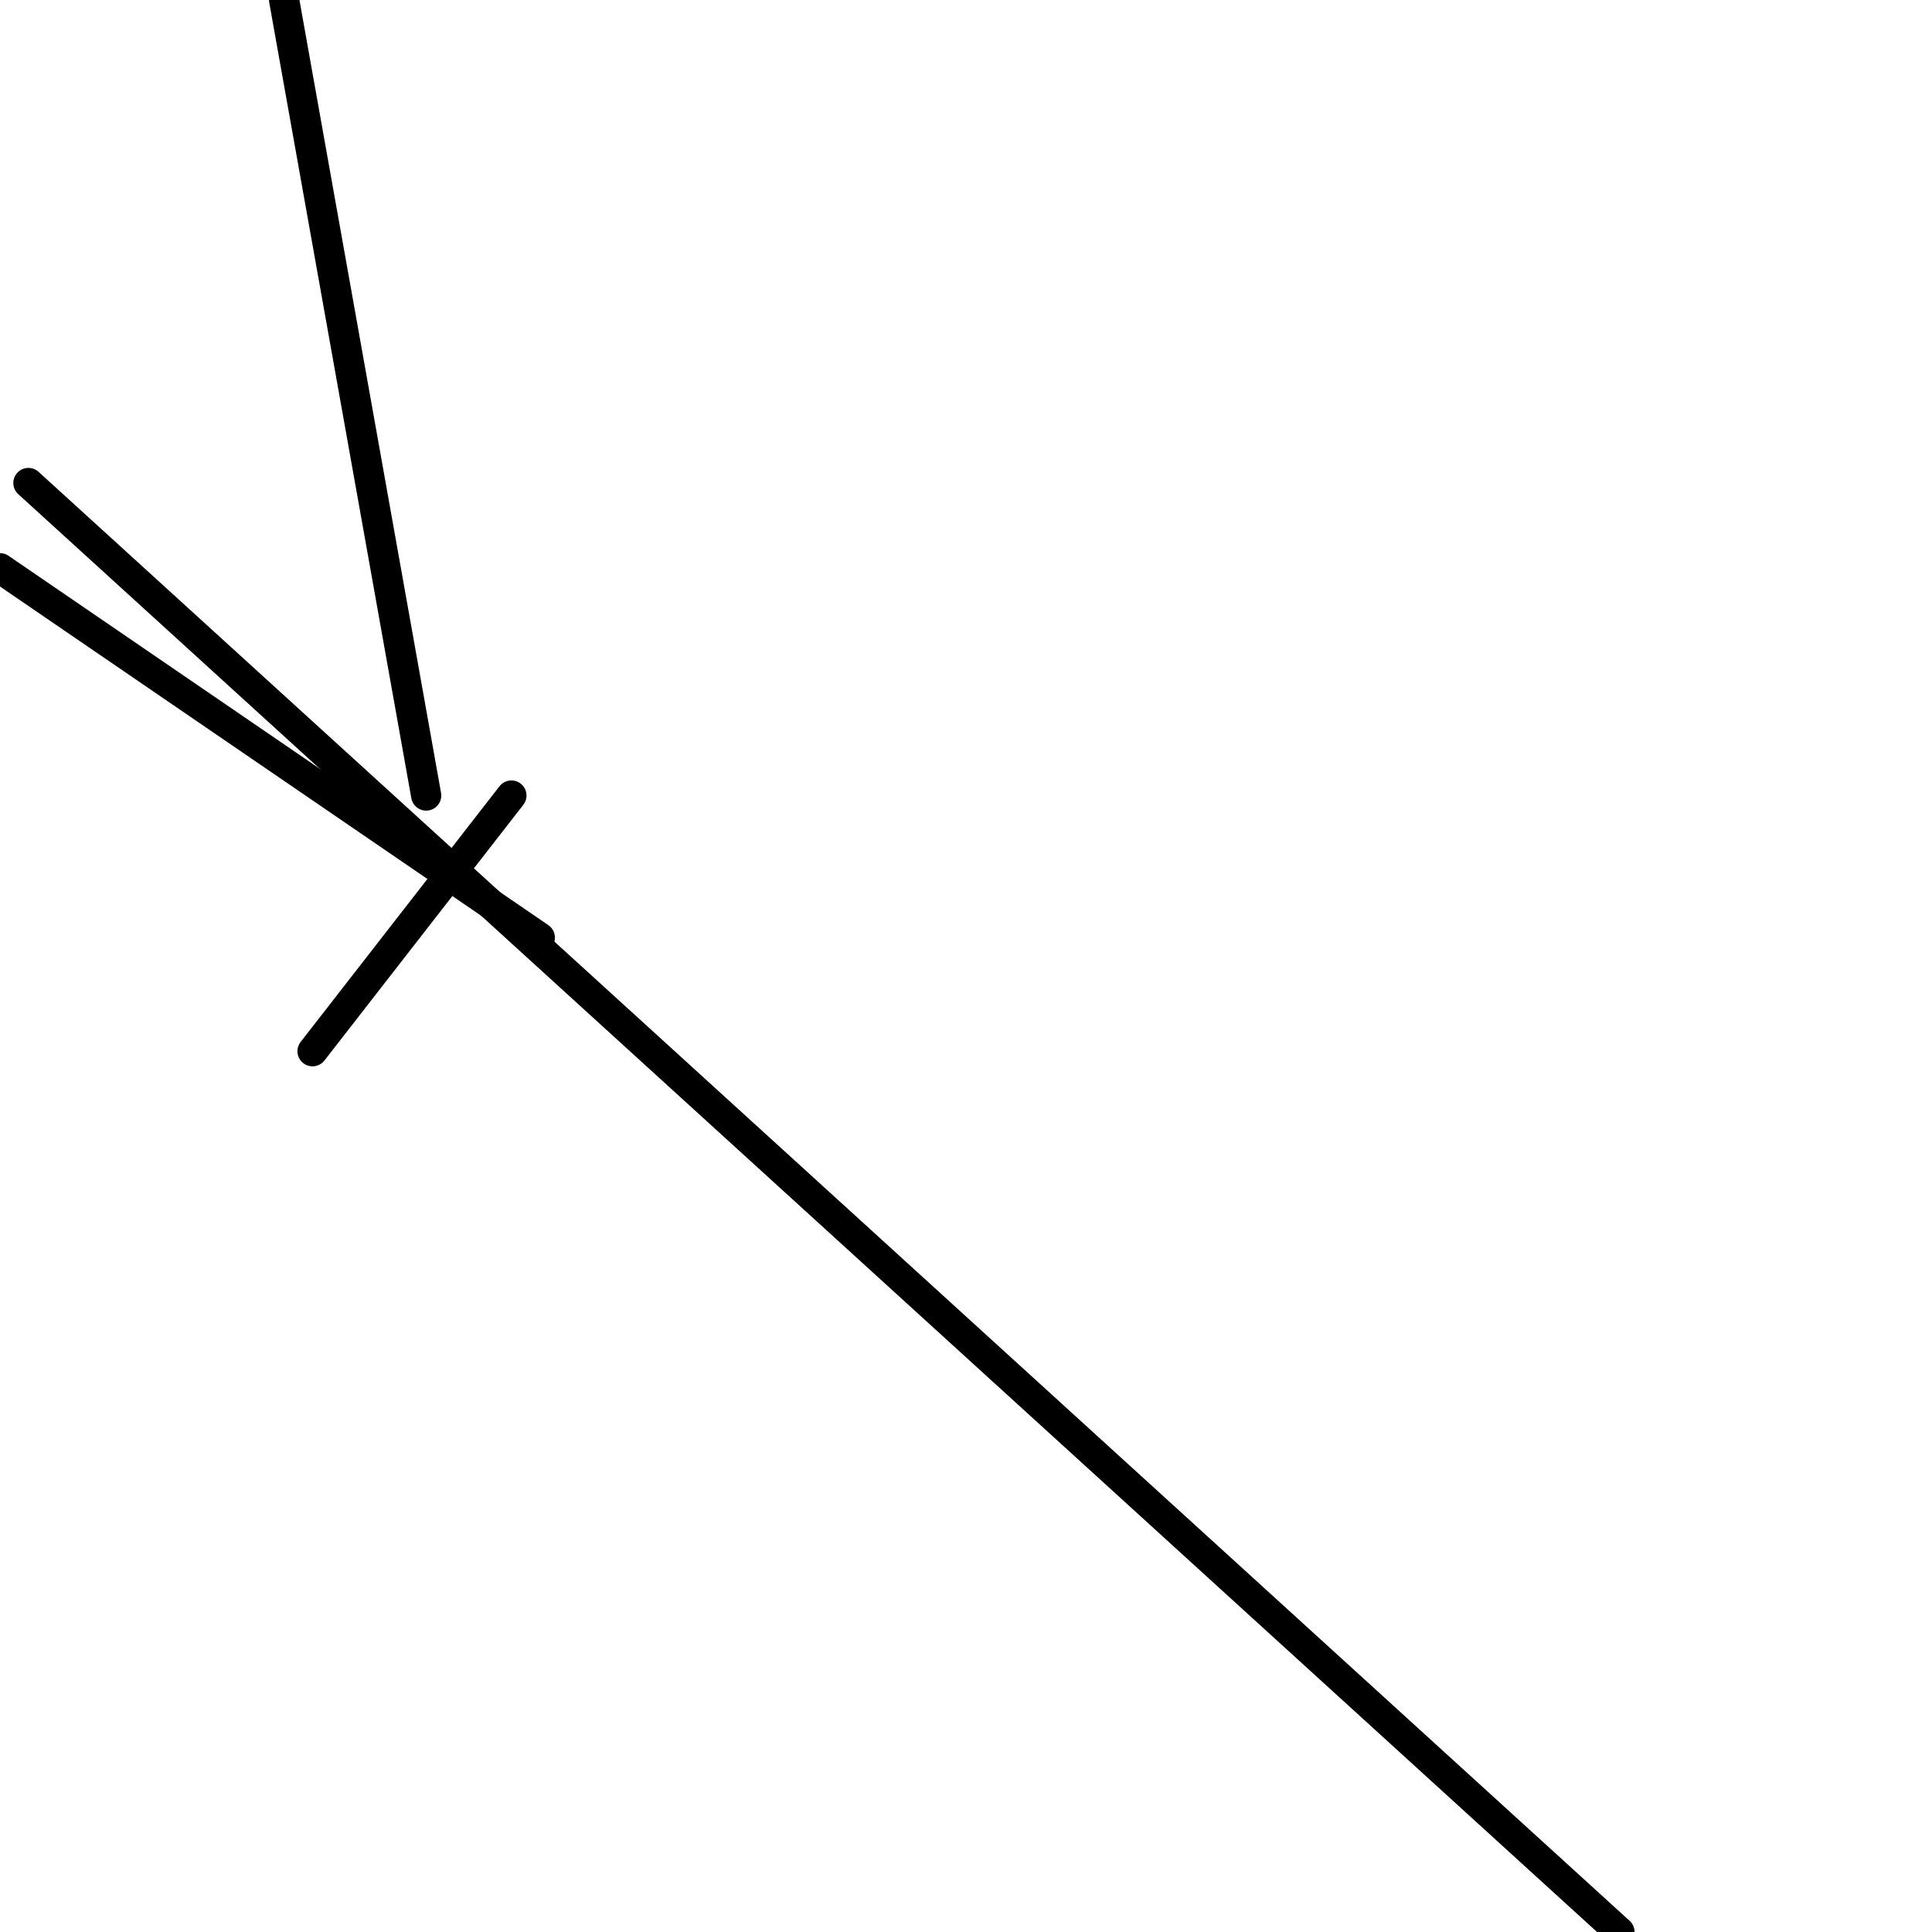 <?xml version="1.0" encoding="utf-8" ?>
<svg baseProfile="full" height="256" version="1.1" width="256" xmlns="http://www.w3.org/2000/svg" xmlns:ev="http://www.w3.org/2001/xml-events" xmlns:xlink="http://www.w3.org/1999/xlink"><defs /><polyline fill="none" points="56.471,105.412 37.647,0.0" stroke="black" stroke-linecap="round" stroke-width="4" /><polyline fill="none" points="67.765,105.412 41.412,139.294" stroke="black" stroke-linecap="round" stroke-width="4" /><polyline fill="none" points="214.588,256.0 3.765,64.0" stroke="black" stroke-linecap="round" stroke-width="4" /><polyline fill="none" points="71.529,124.235 0.0,75.294" stroke="black" stroke-linecap="round" stroke-width="4" /></svg>